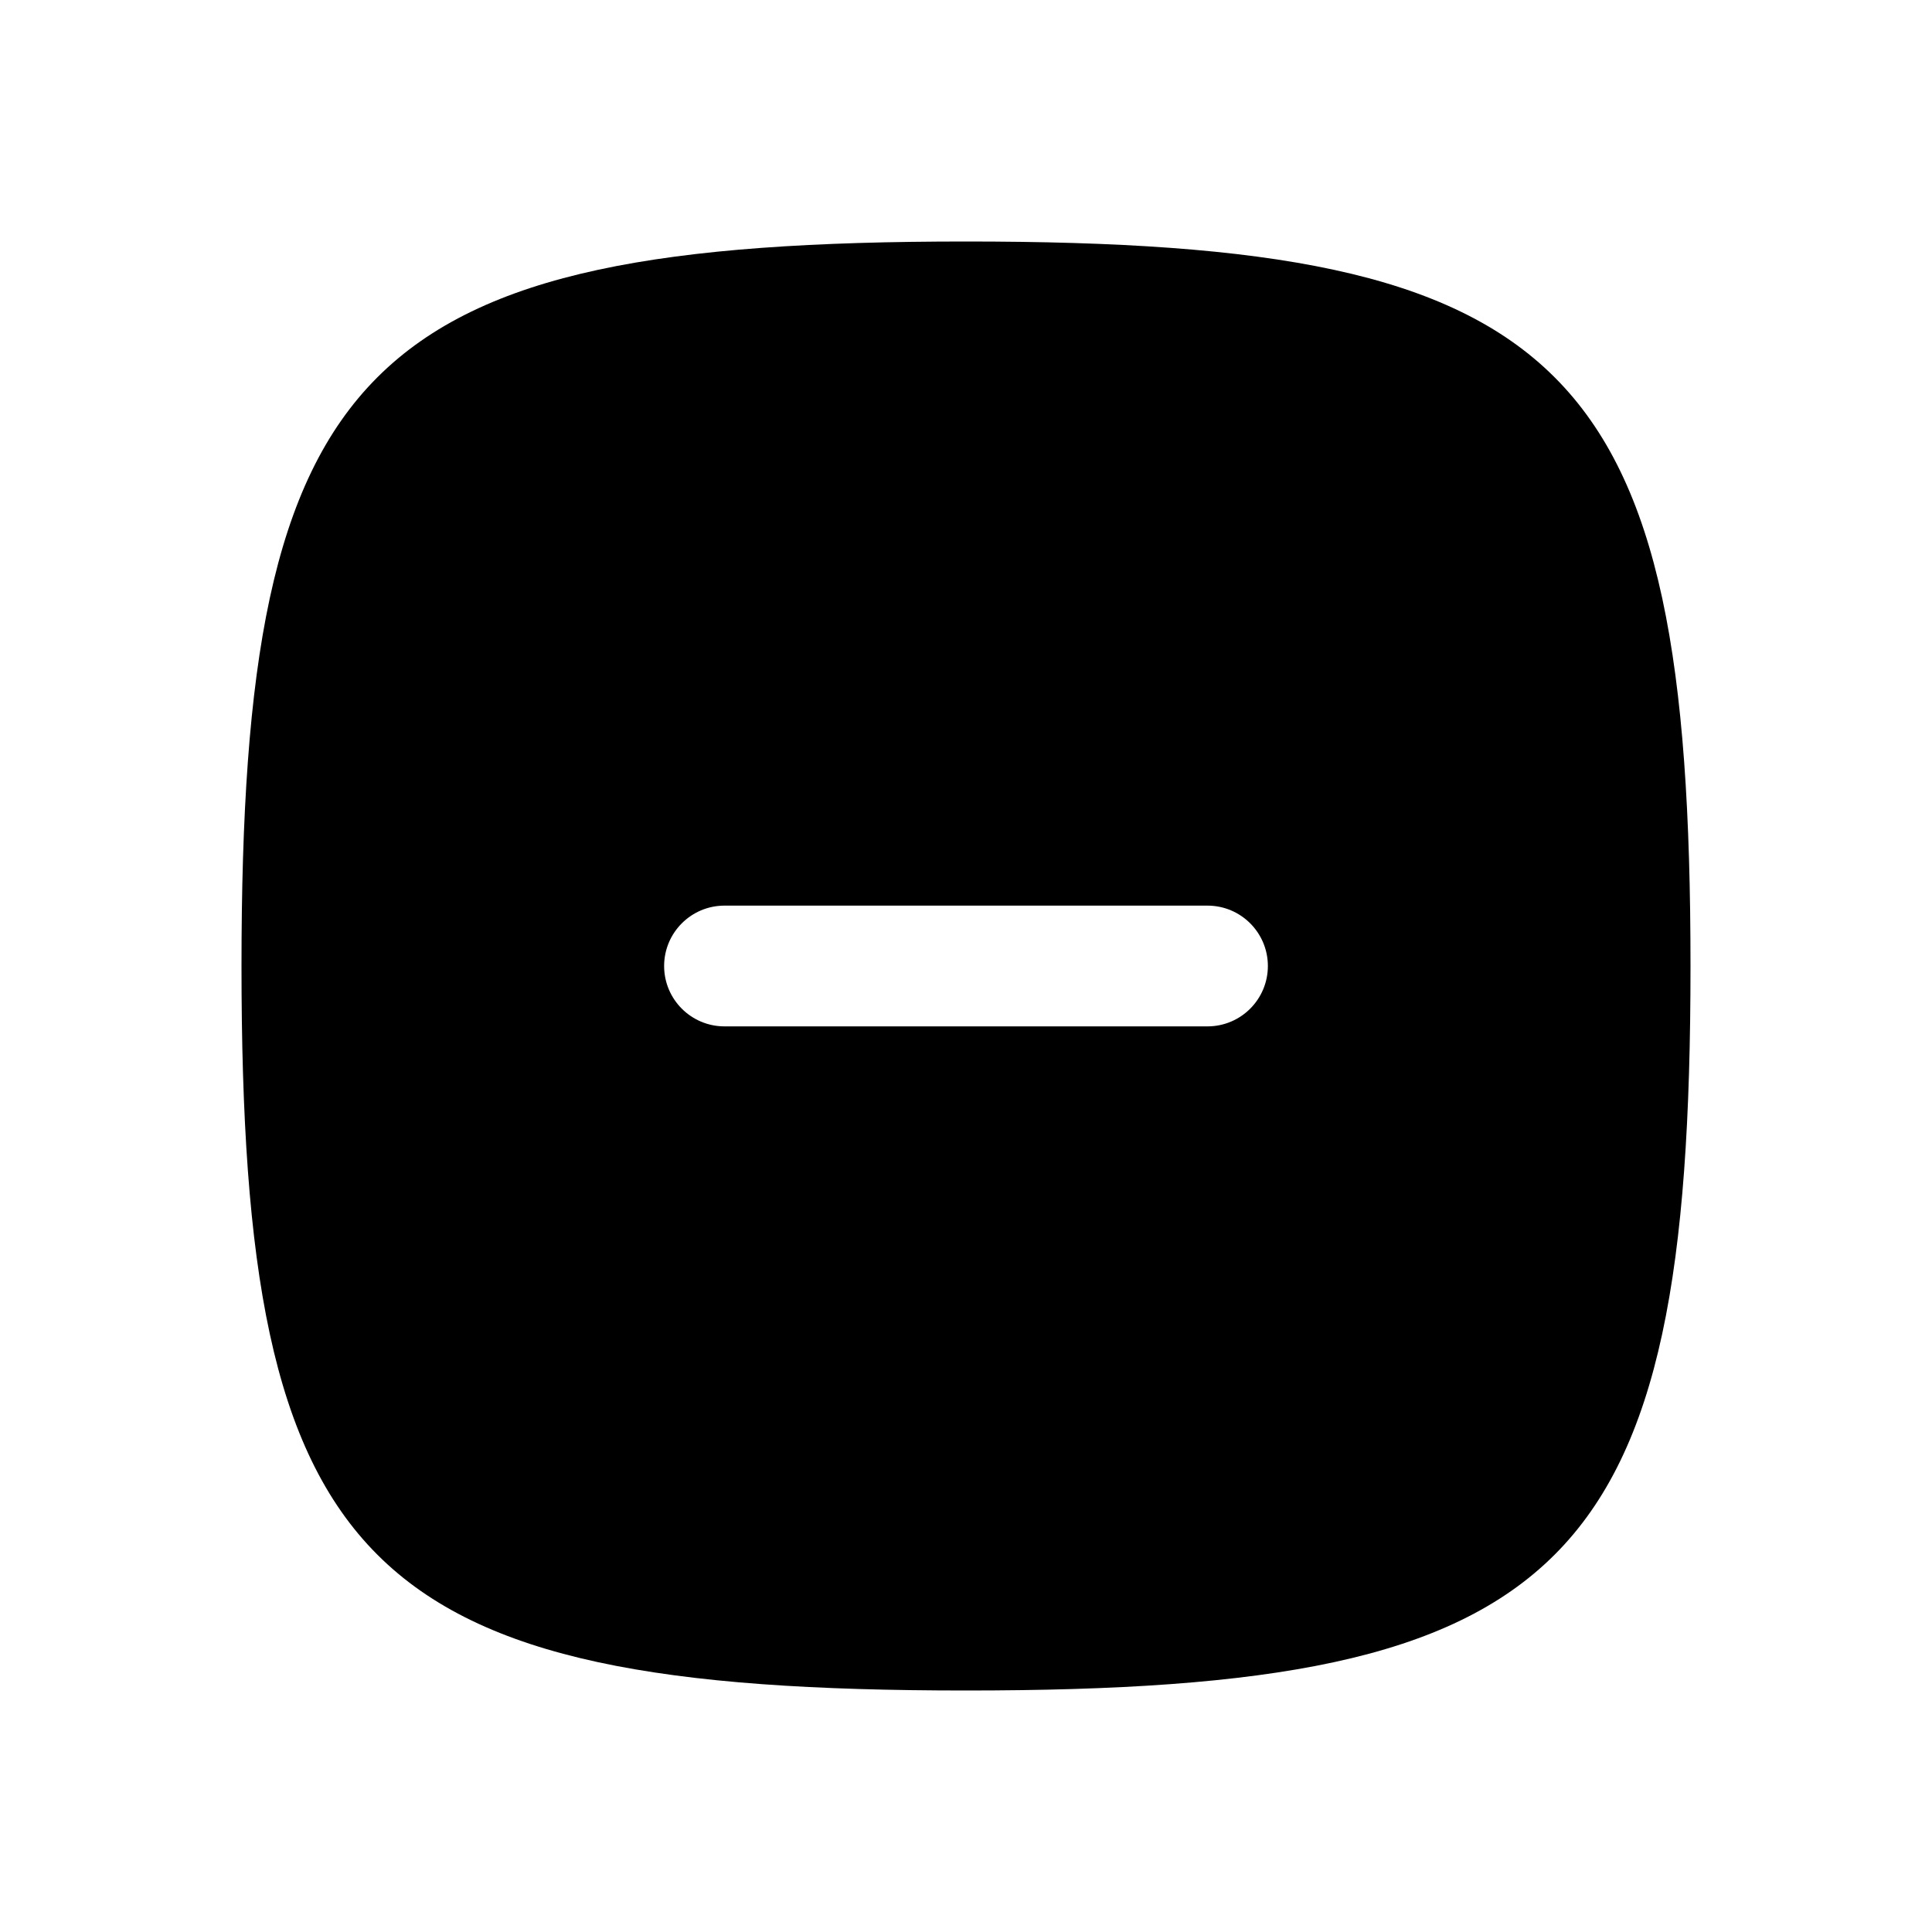 <svg xmlns="http://www.w3.org/2000/svg" width="32" height="32" fill="currentColor" fill-rule="evenodd" stroke-linejoin="round" stroke-miterlimit="1.414" aria-label="minus-fill" clip-rule="evenodd" preserveAspectRatio="xMidYMid meet" viewBox="0 0 32 32"><g><path d="M16,4c10,0 12,2 12,12c0,10 -2,12 -12,12c-10,0 -12,-2 -12,-12c0,-10 2,-12 12,-12Zm-4,11c-0.552,0 -1,0.448 -1,1c0,0.552 0.448,1 1,1l8,0c0.552,0 1,-0.448 1,-1c0,-0.552 -0.448,-1 -1,-1l-8,0Z"/></g></svg>